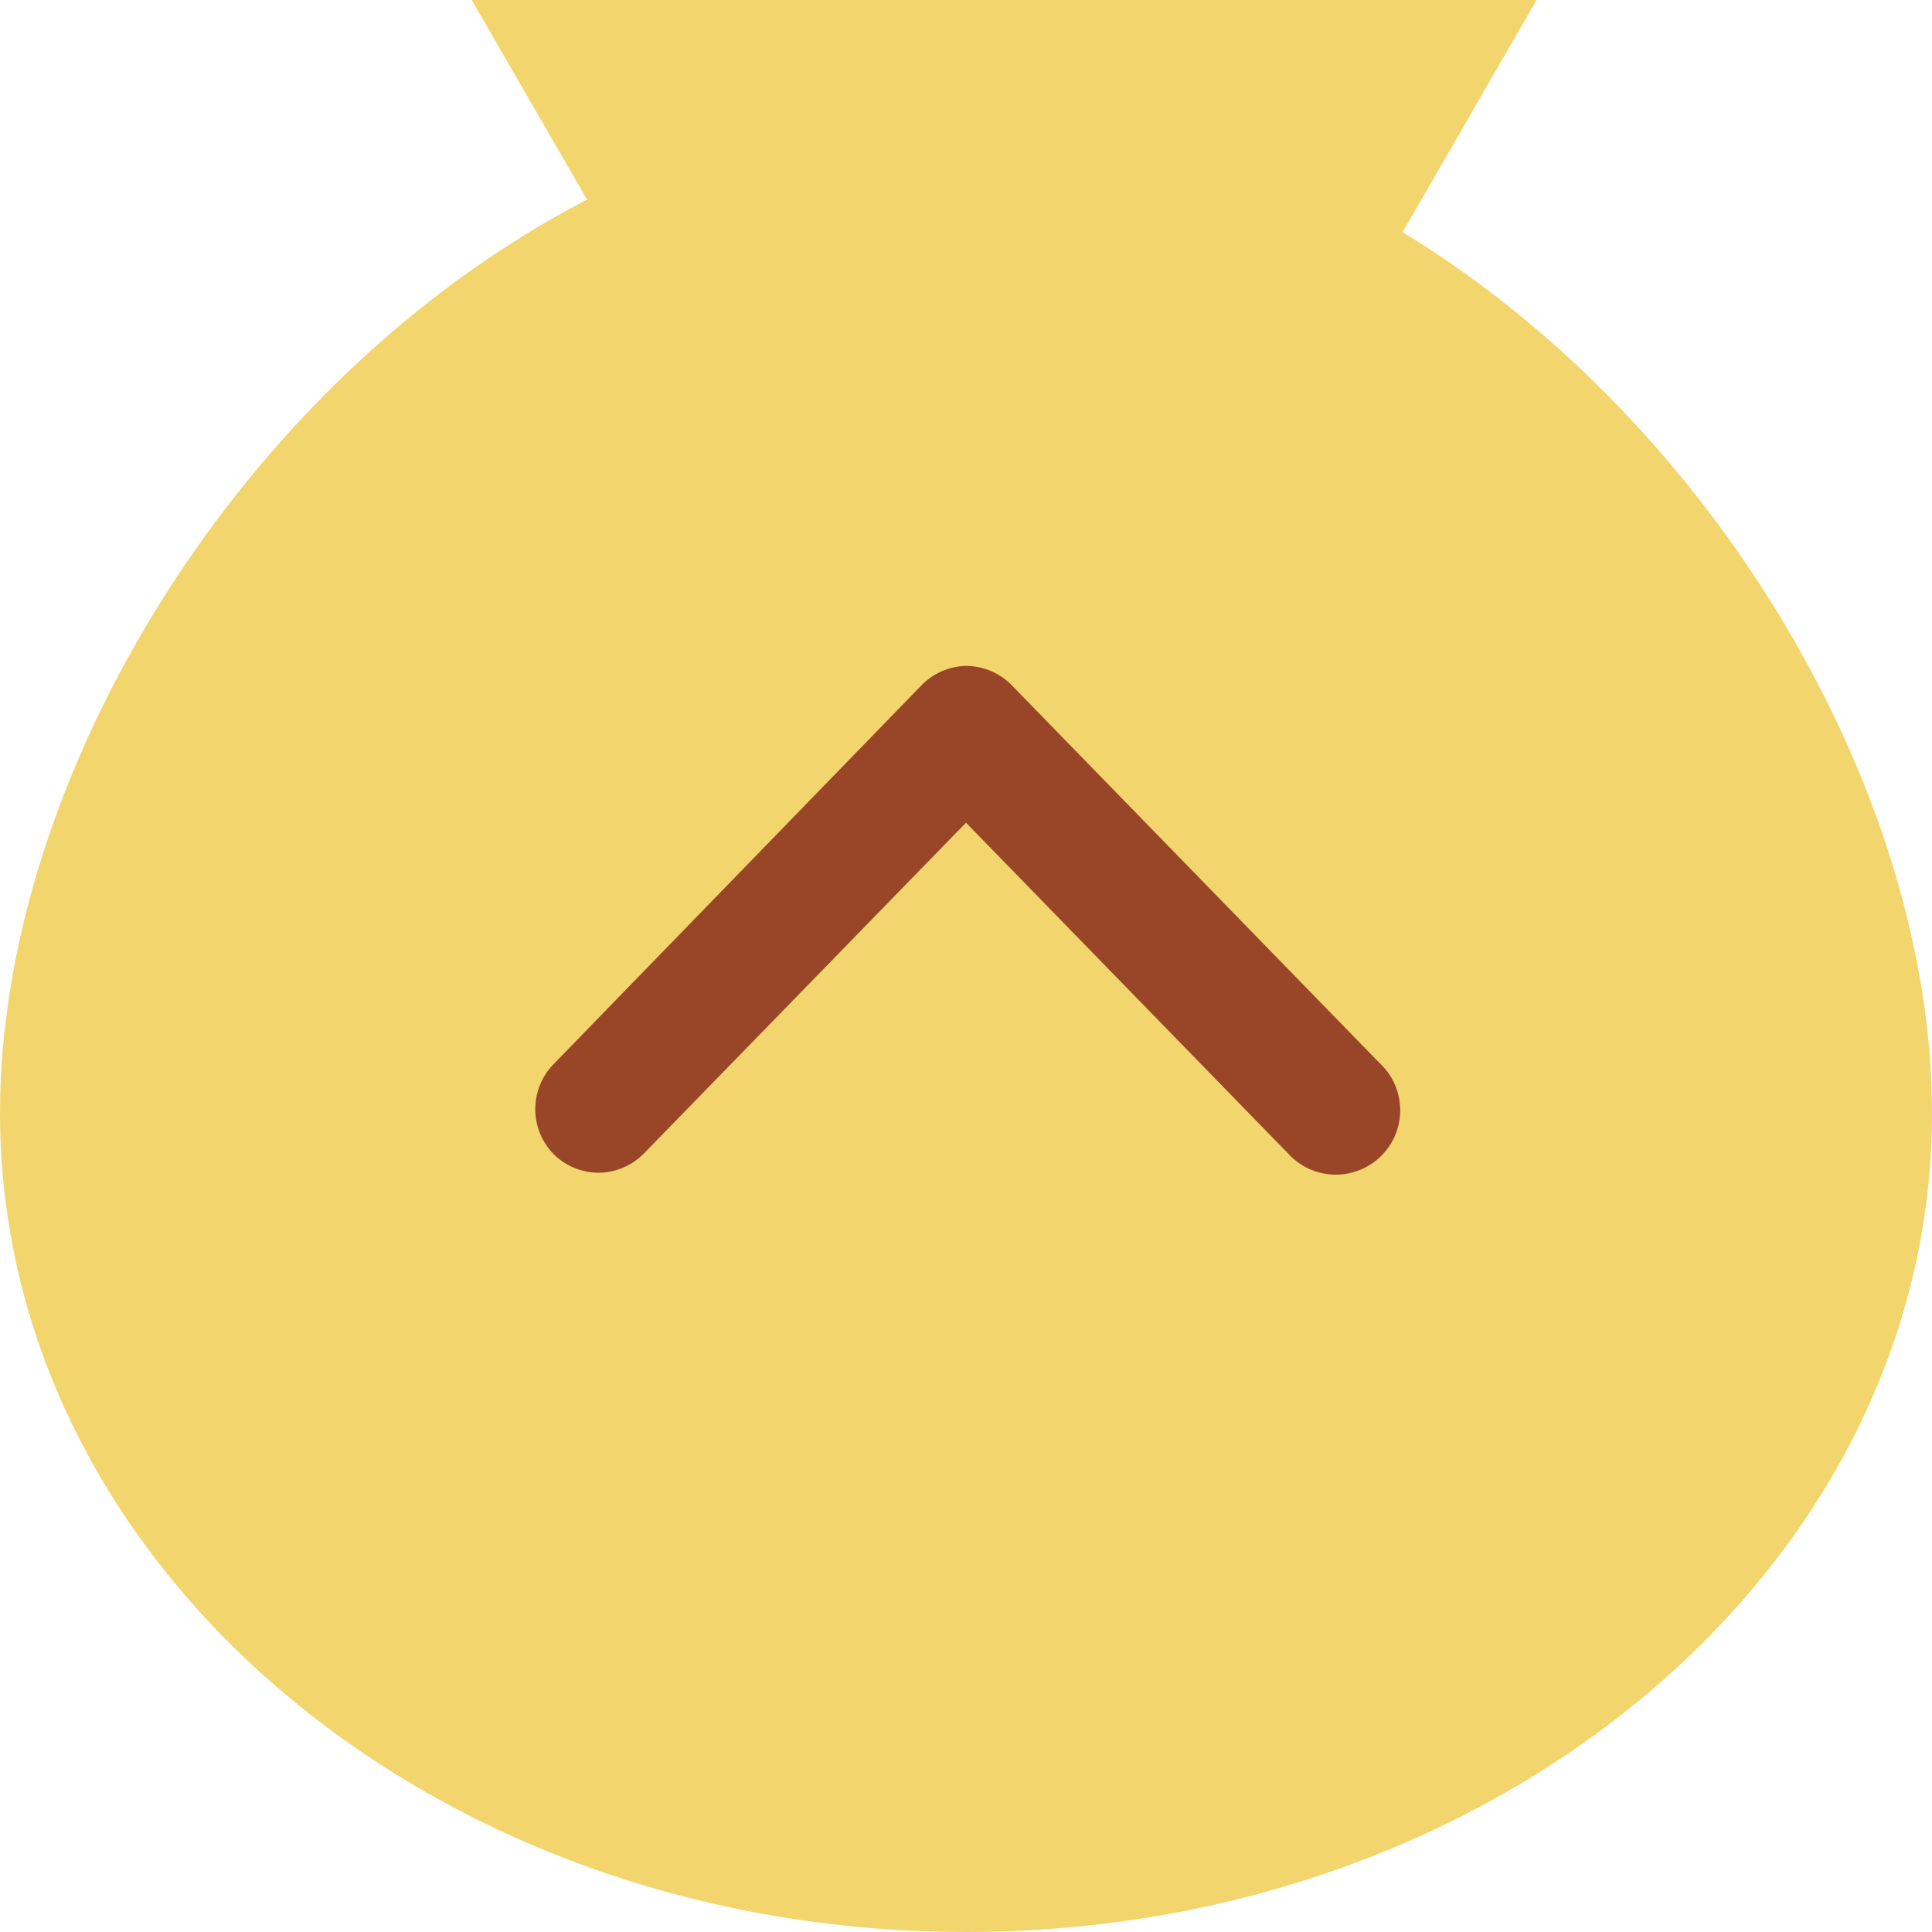 <svg id="圖層_1" data-name="圖層 1" xmlns="http://www.w3.org/2000/svg" viewBox="0 0 60 60"><defs><style>.cls-1{fill:#f3d56e;}.cls-2{fill:#994628;}</style></defs><path class="cls-1" d="M43.56,7.21,47.72,0H14.65l3.58,6.2C7.51,11.75,0,24.07,0,34.57,0,48.62,13.43,60,30,60S60,48.62,60,34.57C60,24.67,53.31,13.15,43.56,7.21Z"/><path class="cls-2" d="M18.6,36.42a2,2,0,0,1-1.39-.56,2,2,0,0,1,0-2.83l11.4-11.74A2,2,0,0,1,30,20.68h0a2,2,0,0,1,1.43.61L42.83,33A2,2,0,1,1,40,35.82L30,25.55,20,35.82A2,2,0,0,1,18.6,36.42Z"/></svg>